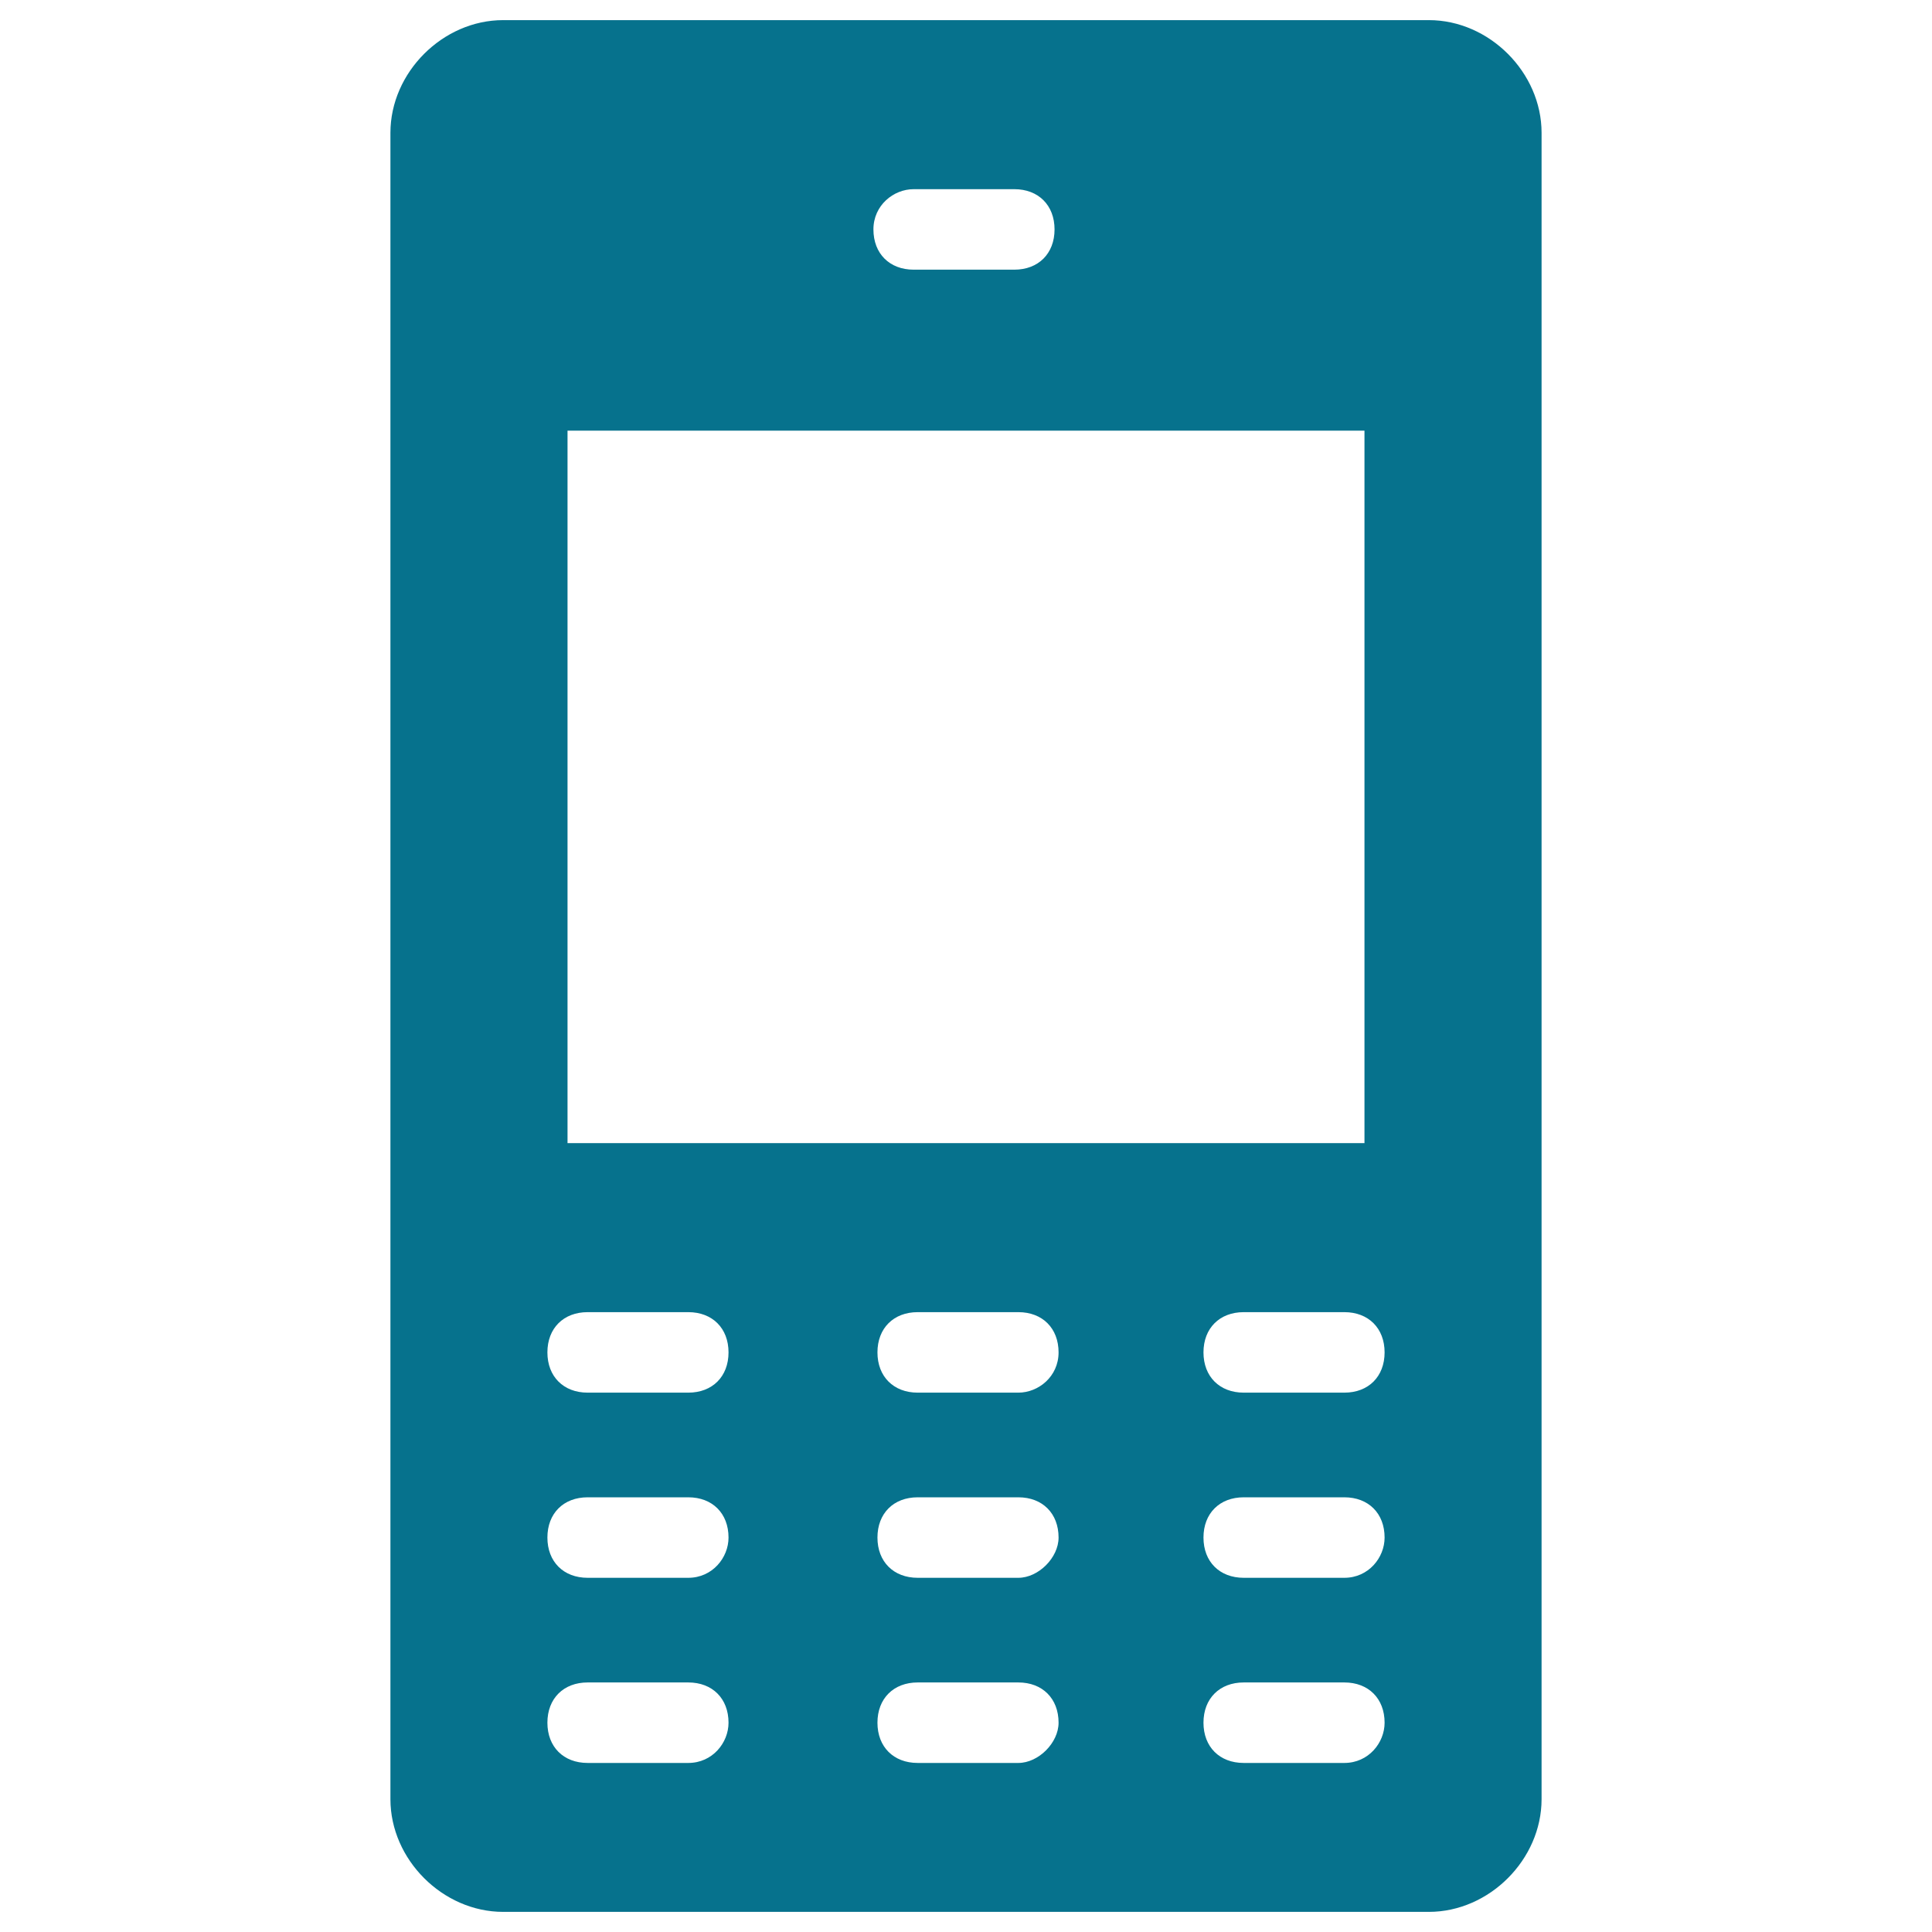 <?xml version="1.0" encoding="utf-8"?>
<!-- Generator: Adobe Illustrator 18.0.0, SVG Export Plug-In . SVG Version: 6.00 Build 0)  -->
<!DOCTYPE svg PUBLIC "-//W3C//DTD SVG 1.1//EN" "http://www.w3.org/Graphics/SVG/1.1/DTD/svg11.dtd">
<svg version="1.1" id="Layer_1" xmlns="http://www.w3.org/2000/svg" xmlns:xlink="http://www.w3.org/1999/xlink" x="0px" y="0px"
	 viewBox="0 0 48 48" enable-background="new 0 0 48 48" xml:space="preserve">
<g>
	<path fill="#06728D" d="M35.5,0.5h-23c-1.5,0-2.8,1.3-2.8,2.8v41.4c0,1.5,1.3,2.8,2.8,2.8h23c1.5,0,2.8-1.3,2.8-2.8V3.3
		C38.3,1.8,37,0.5,35.5,0.5z M22.7,4.7h2.5c0.6,0,1,0.4,1,1c0,0.6-0.4,1-1,1h-2.5c-0.6,0-1-0.4-1-1C21.7,5.1,22.2,4.7,22.7,4.7z
		 M14.1,10.7h19.8v17.7H14.1V10.7z M17.1,43.8h-2.5c-0.6,0-1-0.4-1-1c0-0.6,0.4-1,1-1h2.5c0.6,0,1,0.4,1,1
		C18.1,43.3,17.7,43.8,17.1,43.8z M17.1,39.2h-2.5c-0.6,0-1-0.4-1-1c0-0.6,0.4-1,1-1h2.5c0.6,0,1,0.4,1,1
		C18.1,38.7,17.7,39.2,17.1,39.2z M17.1,34.6h-2.5c-0.6,0-1-0.4-1-1s0.4-1,1-1h2.5c0.6,0,1,0.4,1,1S17.7,34.6,17.1,34.6z M25.3,43.8
		h-2.5c-0.6,0-1-0.4-1-1c0-0.6,0.4-1,1-1h2.5c0.6,0,1,0.4,1,1C26.3,43.3,25.8,43.8,25.3,43.8z M25.3,39.2h-2.5c-0.6,0-1-0.4-1-1
		c0-0.6,0.4-1,1-1h2.5c0.6,0,1,0.4,1,1C26.3,38.7,25.8,39.2,25.3,39.2z M25.3,34.6h-2.5c-0.6,0-1-0.4-1-1s0.4-1,1-1h2.5
		c0.6,0,1,0.4,1,1S25.8,34.6,25.3,34.6z M33.4,43.8h-2.5c-0.6,0-1-0.4-1-1c0-0.6,0.4-1,1-1h2.5c0.6,0,1,0.4,1,1
		C34.4,43.3,34,43.8,33.4,43.8z M33.4,39.2h-2.5c-0.6,0-1-0.4-1-1c0-0.6,0.4-1,1-1h2.5c0.6,0,1,0.4,1,1C34.4,38.7,34,39.2,33.4,39.2
		z M33.4,34.6h-2.5c-0.6,0-1-0.4-1-1s0.4-1,1-1h2.5c0.6,0,1,0.4,1,1S34,34.6,33.4,34.6z"/>
</g>
</svg>
